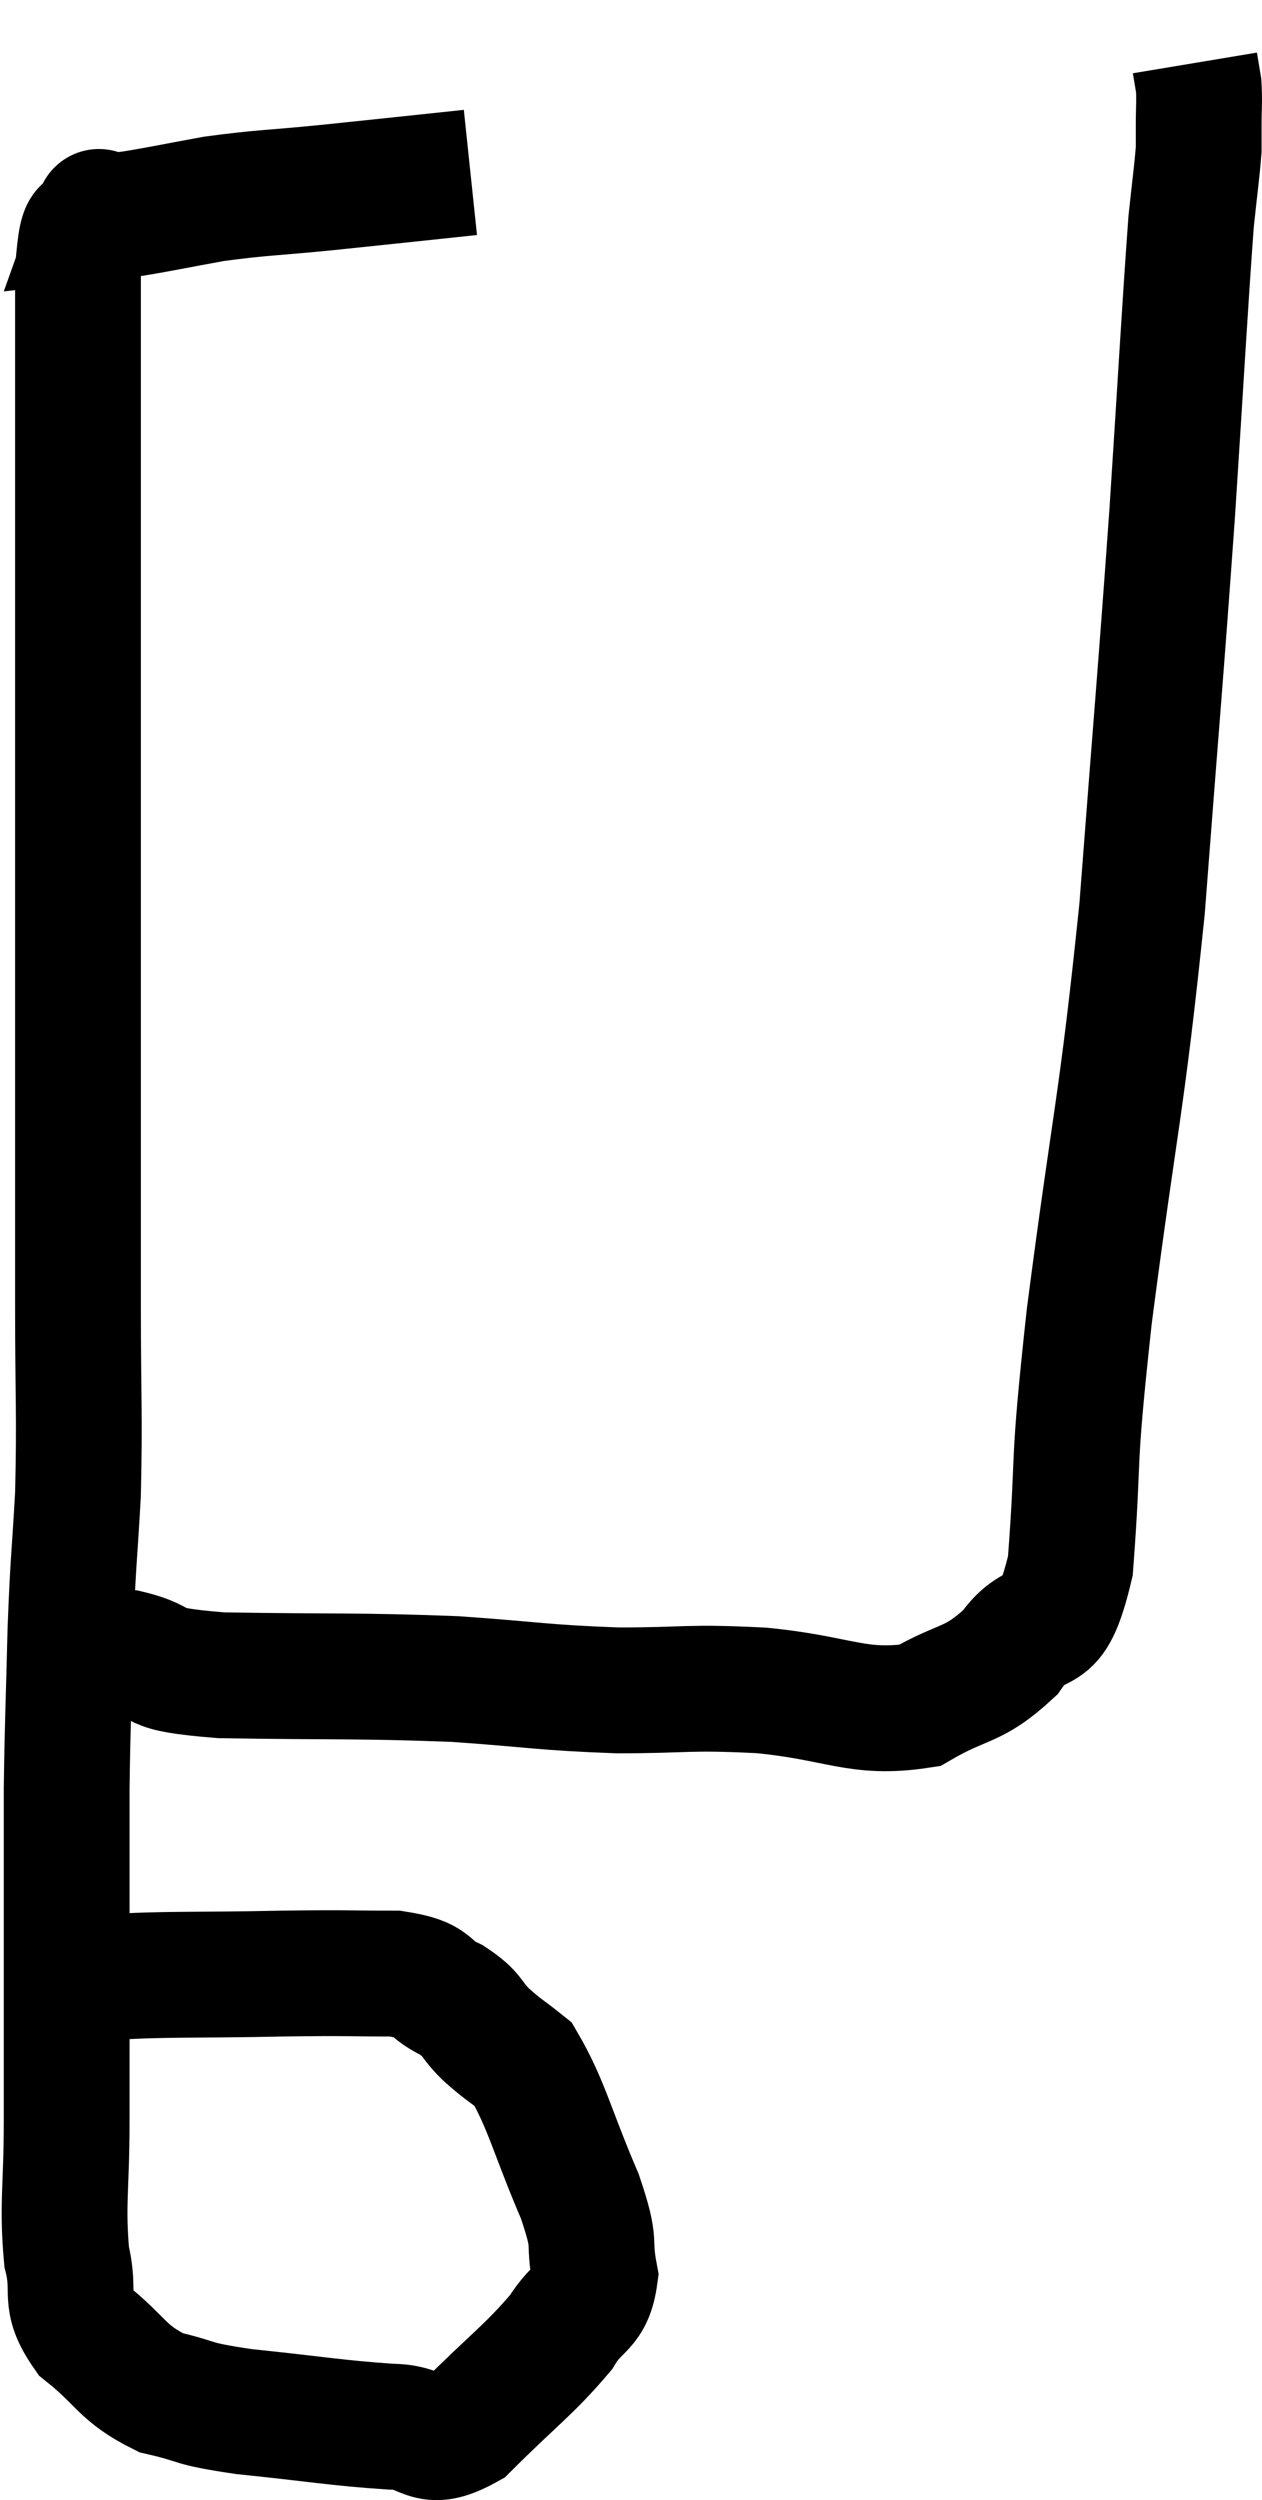 <svg xmlns="http://www.w3.org/2000/svg" viewBox="8.84 6.26 20.067 39.727" width="20.067" height="39.727"><path d="M 16.32 9 C 15.18 9.12, 15.06 9.135, 14.04 9.24 C 13.14 9.33, 13.02 9.315, 12.24 9.42 C 11.58 9.54, 11.385 9.585, 10.92 9.66 C 10.65 9.69, 10.515 9.705, 10.38 9.72 C 10.38 9.72, 10.38 9.72, 10.38 9.72 C 10.38 9.72, 10.38 9.72, 10.38 9.72 C 10.38 9.72, 10.38 9.72, 10.38 9.72 C 10.38 9.72, 10.455 9.51, 10.38 9.72 C 10.23 10.14, 10.155 9.525, 10.08 10.56 C 10.08 12.21, 10.08 12.195, 10.08 13.86 C 10.08 15.54, 10.08 15.78, 10.08 17.22 C 10.08 18.42, 10.08 18.15, 10.08 19.62 C 10.08 21.36, 10.08 21.255, 10.08 23.1 C 10.08 25.05, 10.08 25.275, 10.08 27 C 10.08 28.5, 10.11 28.71, 10.08 30 C 10.02 31.08, 10.005 30.99, 9.96 32.16 C 9.93 33.42, 9.915 33.585, 9.9 34.68 C 9.9 35.61, 9.9 35.58, 9.9 36.54 C 9.9 37.53, 9.9 37.665, 9.9 38.52 C 9.9 39.24, 9.9 39.06, 9.9 39.96 C 9.9 41.04, 9.825 41.28, 9.9 42.12 C 10.05 42.72, 9.825 42.78, 10.2 43.32 C 10.8 43.8, 10.77 43.965, 11.4 44.28 C 12.06 44.43, 11.805 44.445, 12.72 44.58 C 13.89 44.7, 14.175 44.76, 15.06 44.82 C 15.66 44.82, 15.585 45.195, 16.26 44.82 C 17.01 44.07, 17.25 43.92, 17.76 43.32 C 18.03 42.87, 18.225 42.96, 18.3 42.42 C 18.18 41.79, 18.345 42, 18.06 41.16 C 17.61 40.11, 17.535 39.705, 17.16 39.06 C 16.86 38.82, 16.845 38.835, 16.56 38.58 C 16.29 38.31, 16.38 38.28, 16.02 38.04 C 15.57 37.83, 15.795 37.725, 15.12 37.62 C 14.22 37.62, 14.46 37.605, 13.32 37.62 C 11.94 37.65, 11.43 37.62, 10.56 37.68 C 10.2 37.77, 10.02 37.815, 9.84 37.86 C 9.84 37.86, 9.84 37.86, 9.84 37.86 L 9.84 37.86" fill="none" stroke="black" stroke-width="2"></path><path d="M 10.2 32.64 C 10.53 32.58, 10.32 32.46, 10.86 32.52 C 11.61 32.7, 11.055 32.775, 12.36 32.88 C 14.22 32.91, 14.505 32.88, 16.08 32.94 C 17.37 33.03, 17.445 33.075, 18.66 33.12 C 19.8 33.12, 19.74 33.06, 20.94 33.12 C 22.2 33.24, 22.47 33.51, 23.46 33.36 C 24.18 32.94, 24.3 33.075, 24.9 32.52 C 25.38 31.83, 25.545 32.475, 25.86 31.14 C 26.01 29.16, 25.875 29.79, 26.16 27.18 C 26.58 23.94, 26.67 23.895, 27 20.7 C 27.24 17.55, 27.285 17.13, 27.48 14.4 C 27.63 12.09, 27.675 11.22, 27.78 9.78 C 27.84 9.21, 27.87 9.015, 27.9 8.64 C 27.9 8.46, 27.9 8.535, 27.9 8.28 C 27.9 7.95, 27.915 7.875, 27.9 7.62 L 27.84 7.26" fill="none" stroke="black" stroke-width="2"></path></svg>